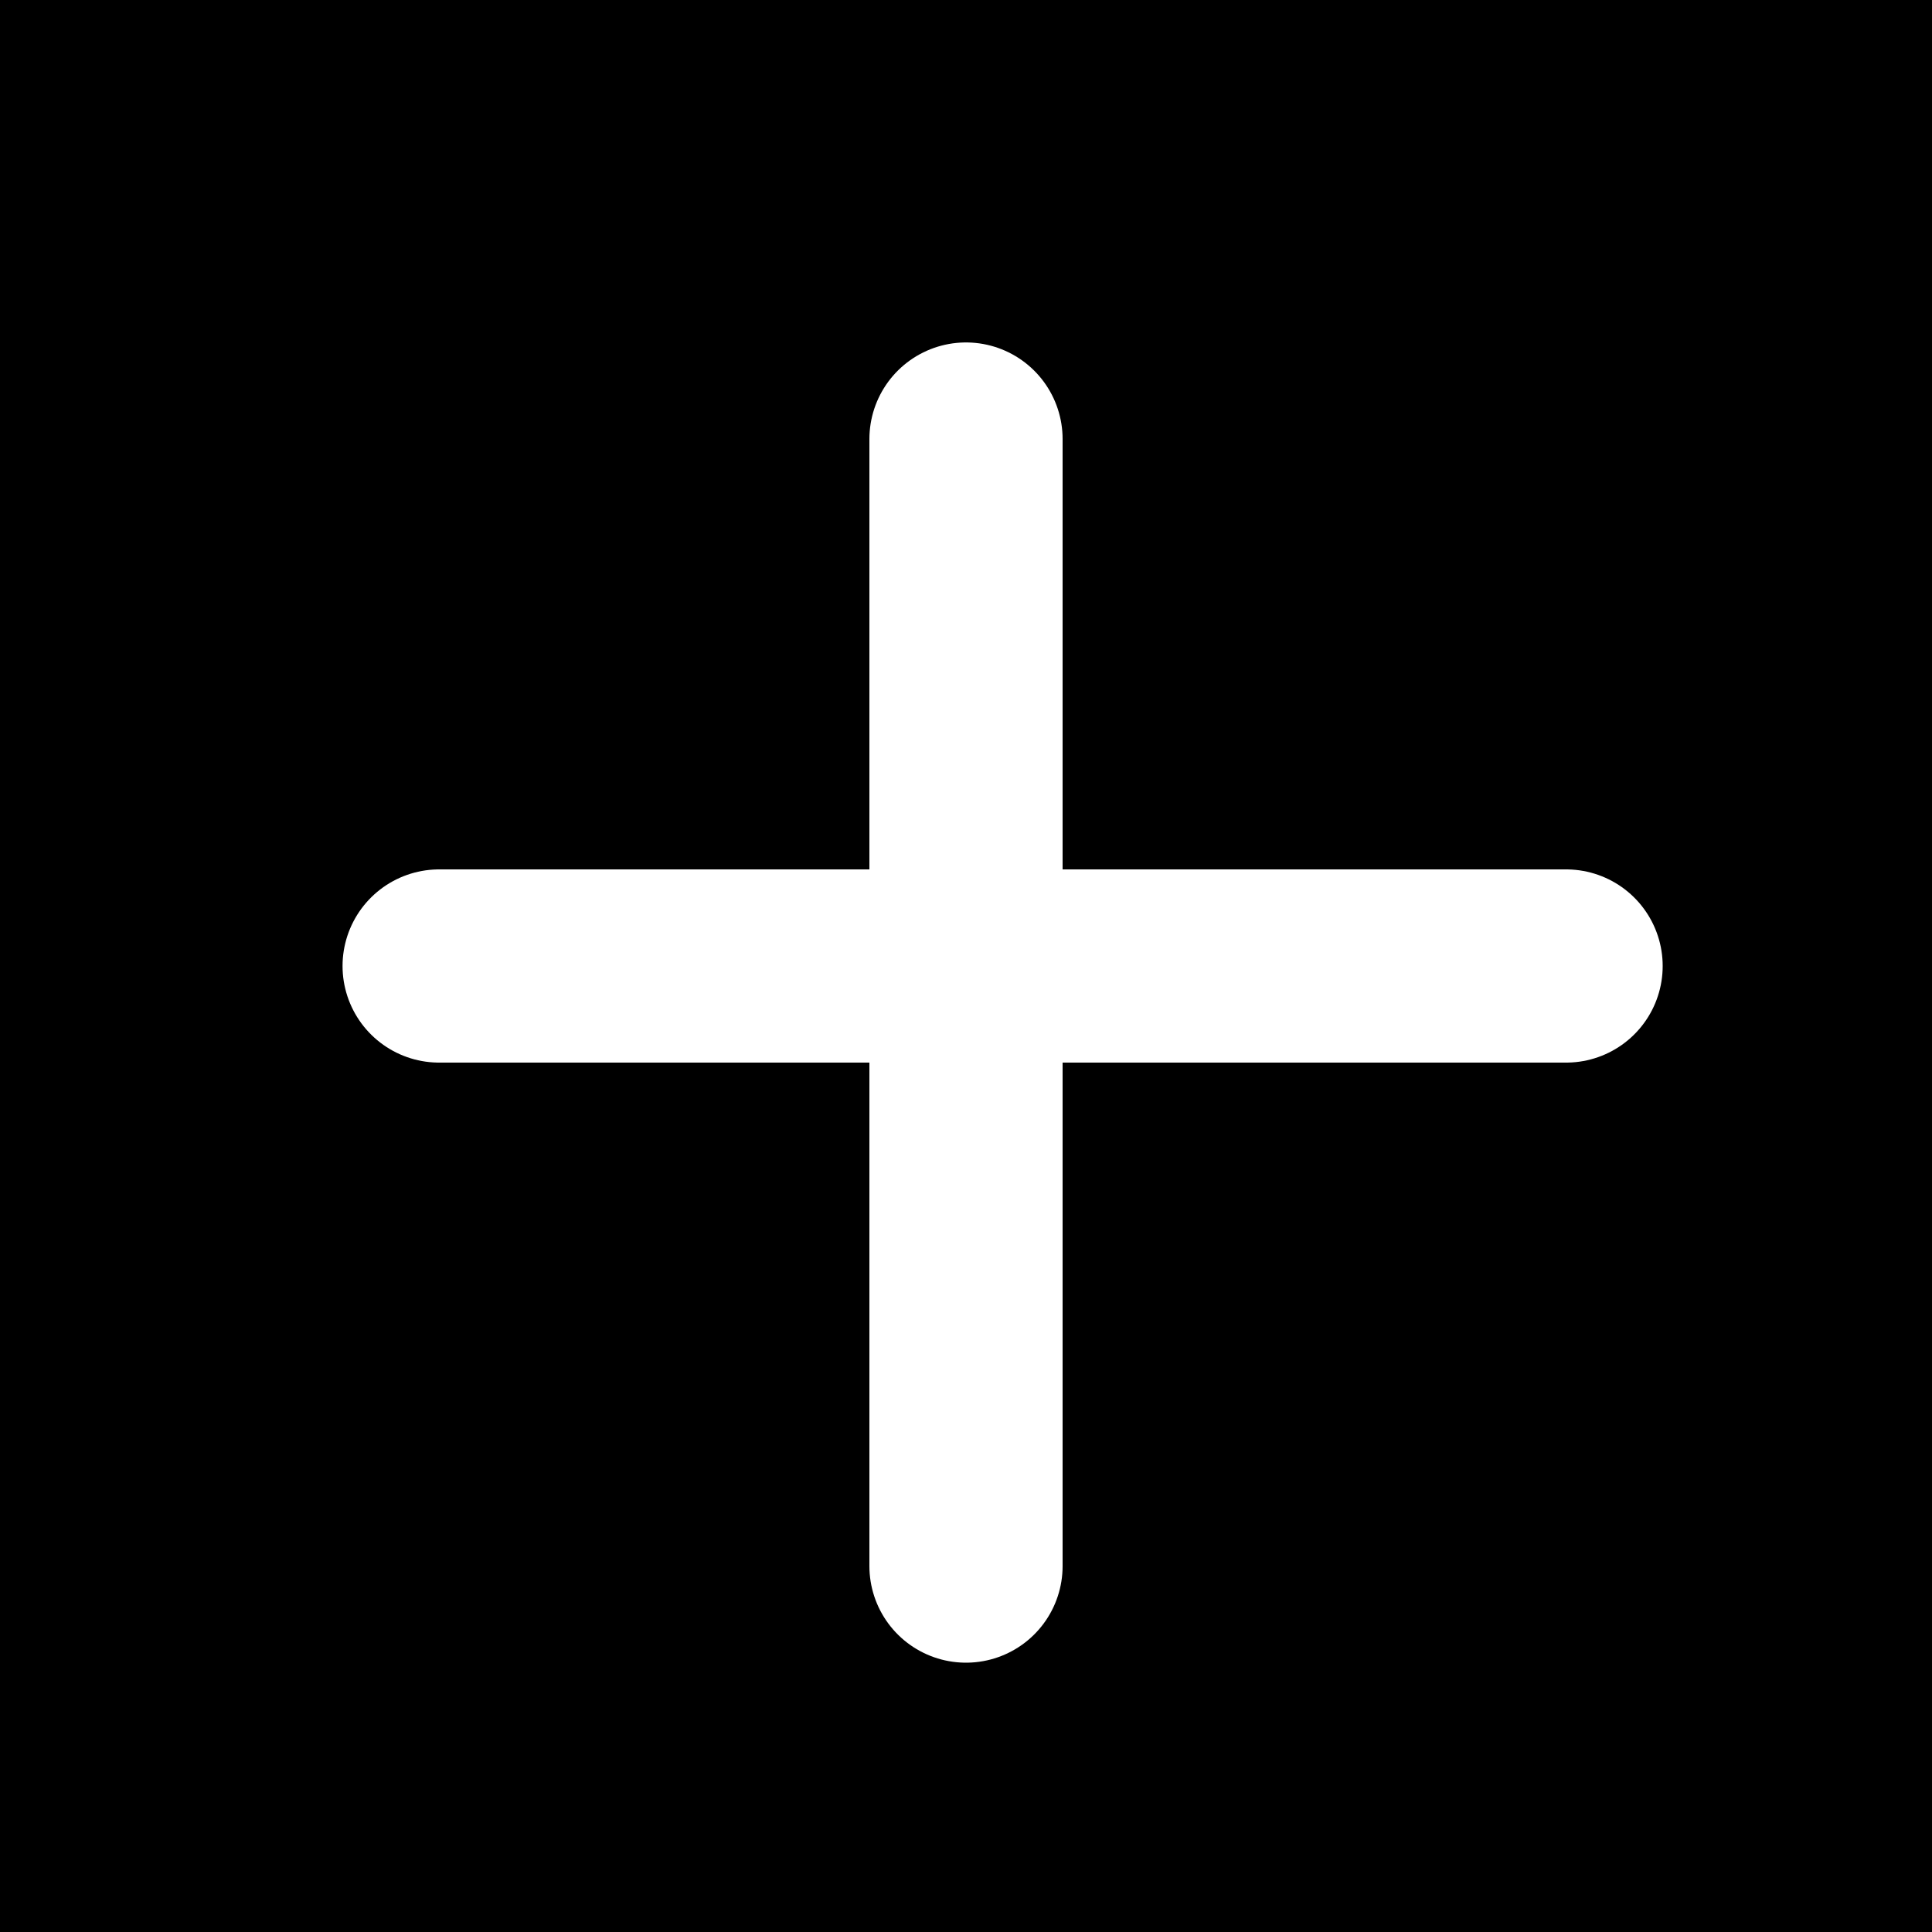 <svg width="20" height="20" viewBox="0 0 20 20" fill="none" xmlns="http://www.w3.org/2000/svg">
<rect x="0" y="0" width="20" height="20" fill="#808080" stroke="none"/>
<g clip-path="url(#clip0_3477_20917)">
<rect width="20" height="20" fill="black"/>
<path d="M10 4.545V16.212" stroke="white" stroke-width="2" stroke-linecap="round" stroke-linejoin="round"/>
<path d="M4.546 10H16.212" stroke="white" stroke-width="2" stroke-linecap="round" stroke-linejoin="round"/>
</g>
<defs>
<clipPath id="clip0_3477_20917">
<rect width="20" height="20" fill="white"/>
</clipPath>
</defs>
</svg>
